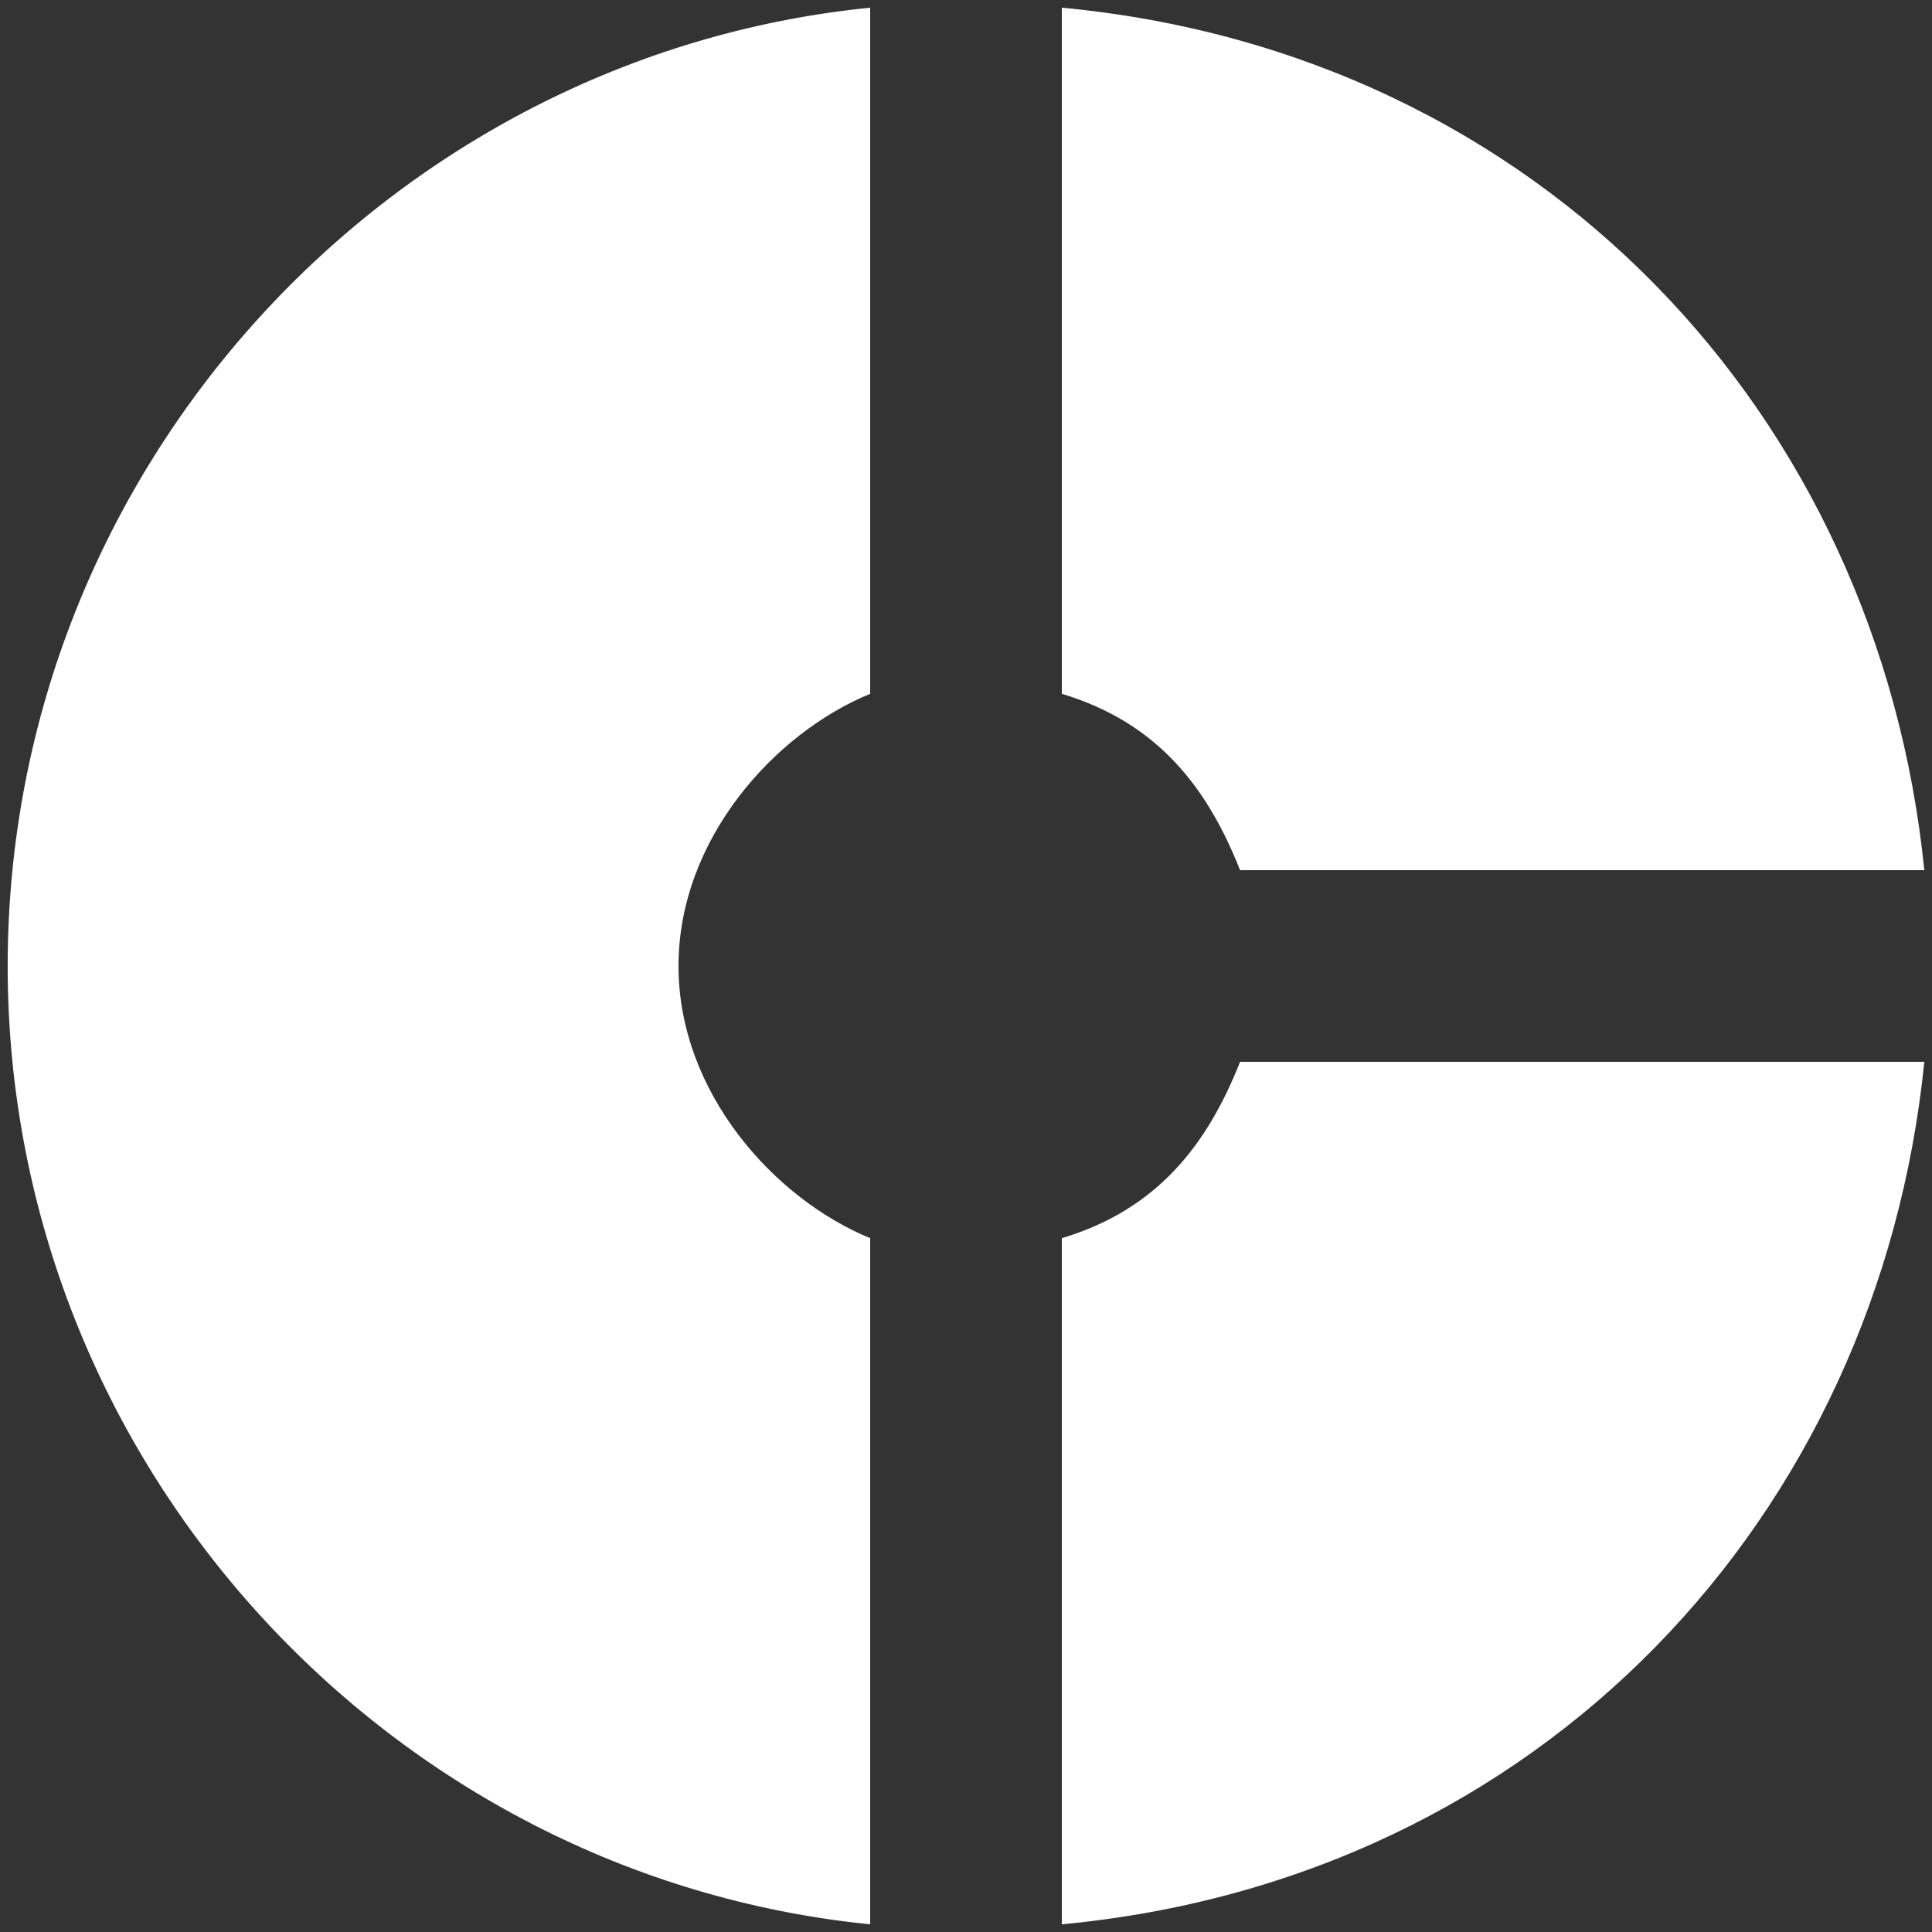 <svg width="42" height="42" viewBox="0 0 42 42" fill="none" xmlns="http://www.w3.org/2000/svg">
<rect x="0" y="0" width="42" height="42" fill="#333333" stroke="none"/>
<path d="M18.917 15.083V0.167C8.5 1.208 0.167 10.146 0.167 21C0.167 31.854 8.5 40.792 18.917 41.833V26.917C16.833 26.062 14.75 23.75 14.75 21C14.75 18.25 16.833 15.938 18.917 15.083ZM26.958 18.917H41.833C40.833 9.021 33.5 1.146 23.083 0.167V15.083C25.167 15.708 26.25 17.125 26.958 18.917ZM23.083 26.917V41.833C33.5 40.854 40.833 32.979 41.833 23.083H26.958C26.25 24.875 25.167 26.292 23.083 26.917Z" fill="white"/>
</svg>
